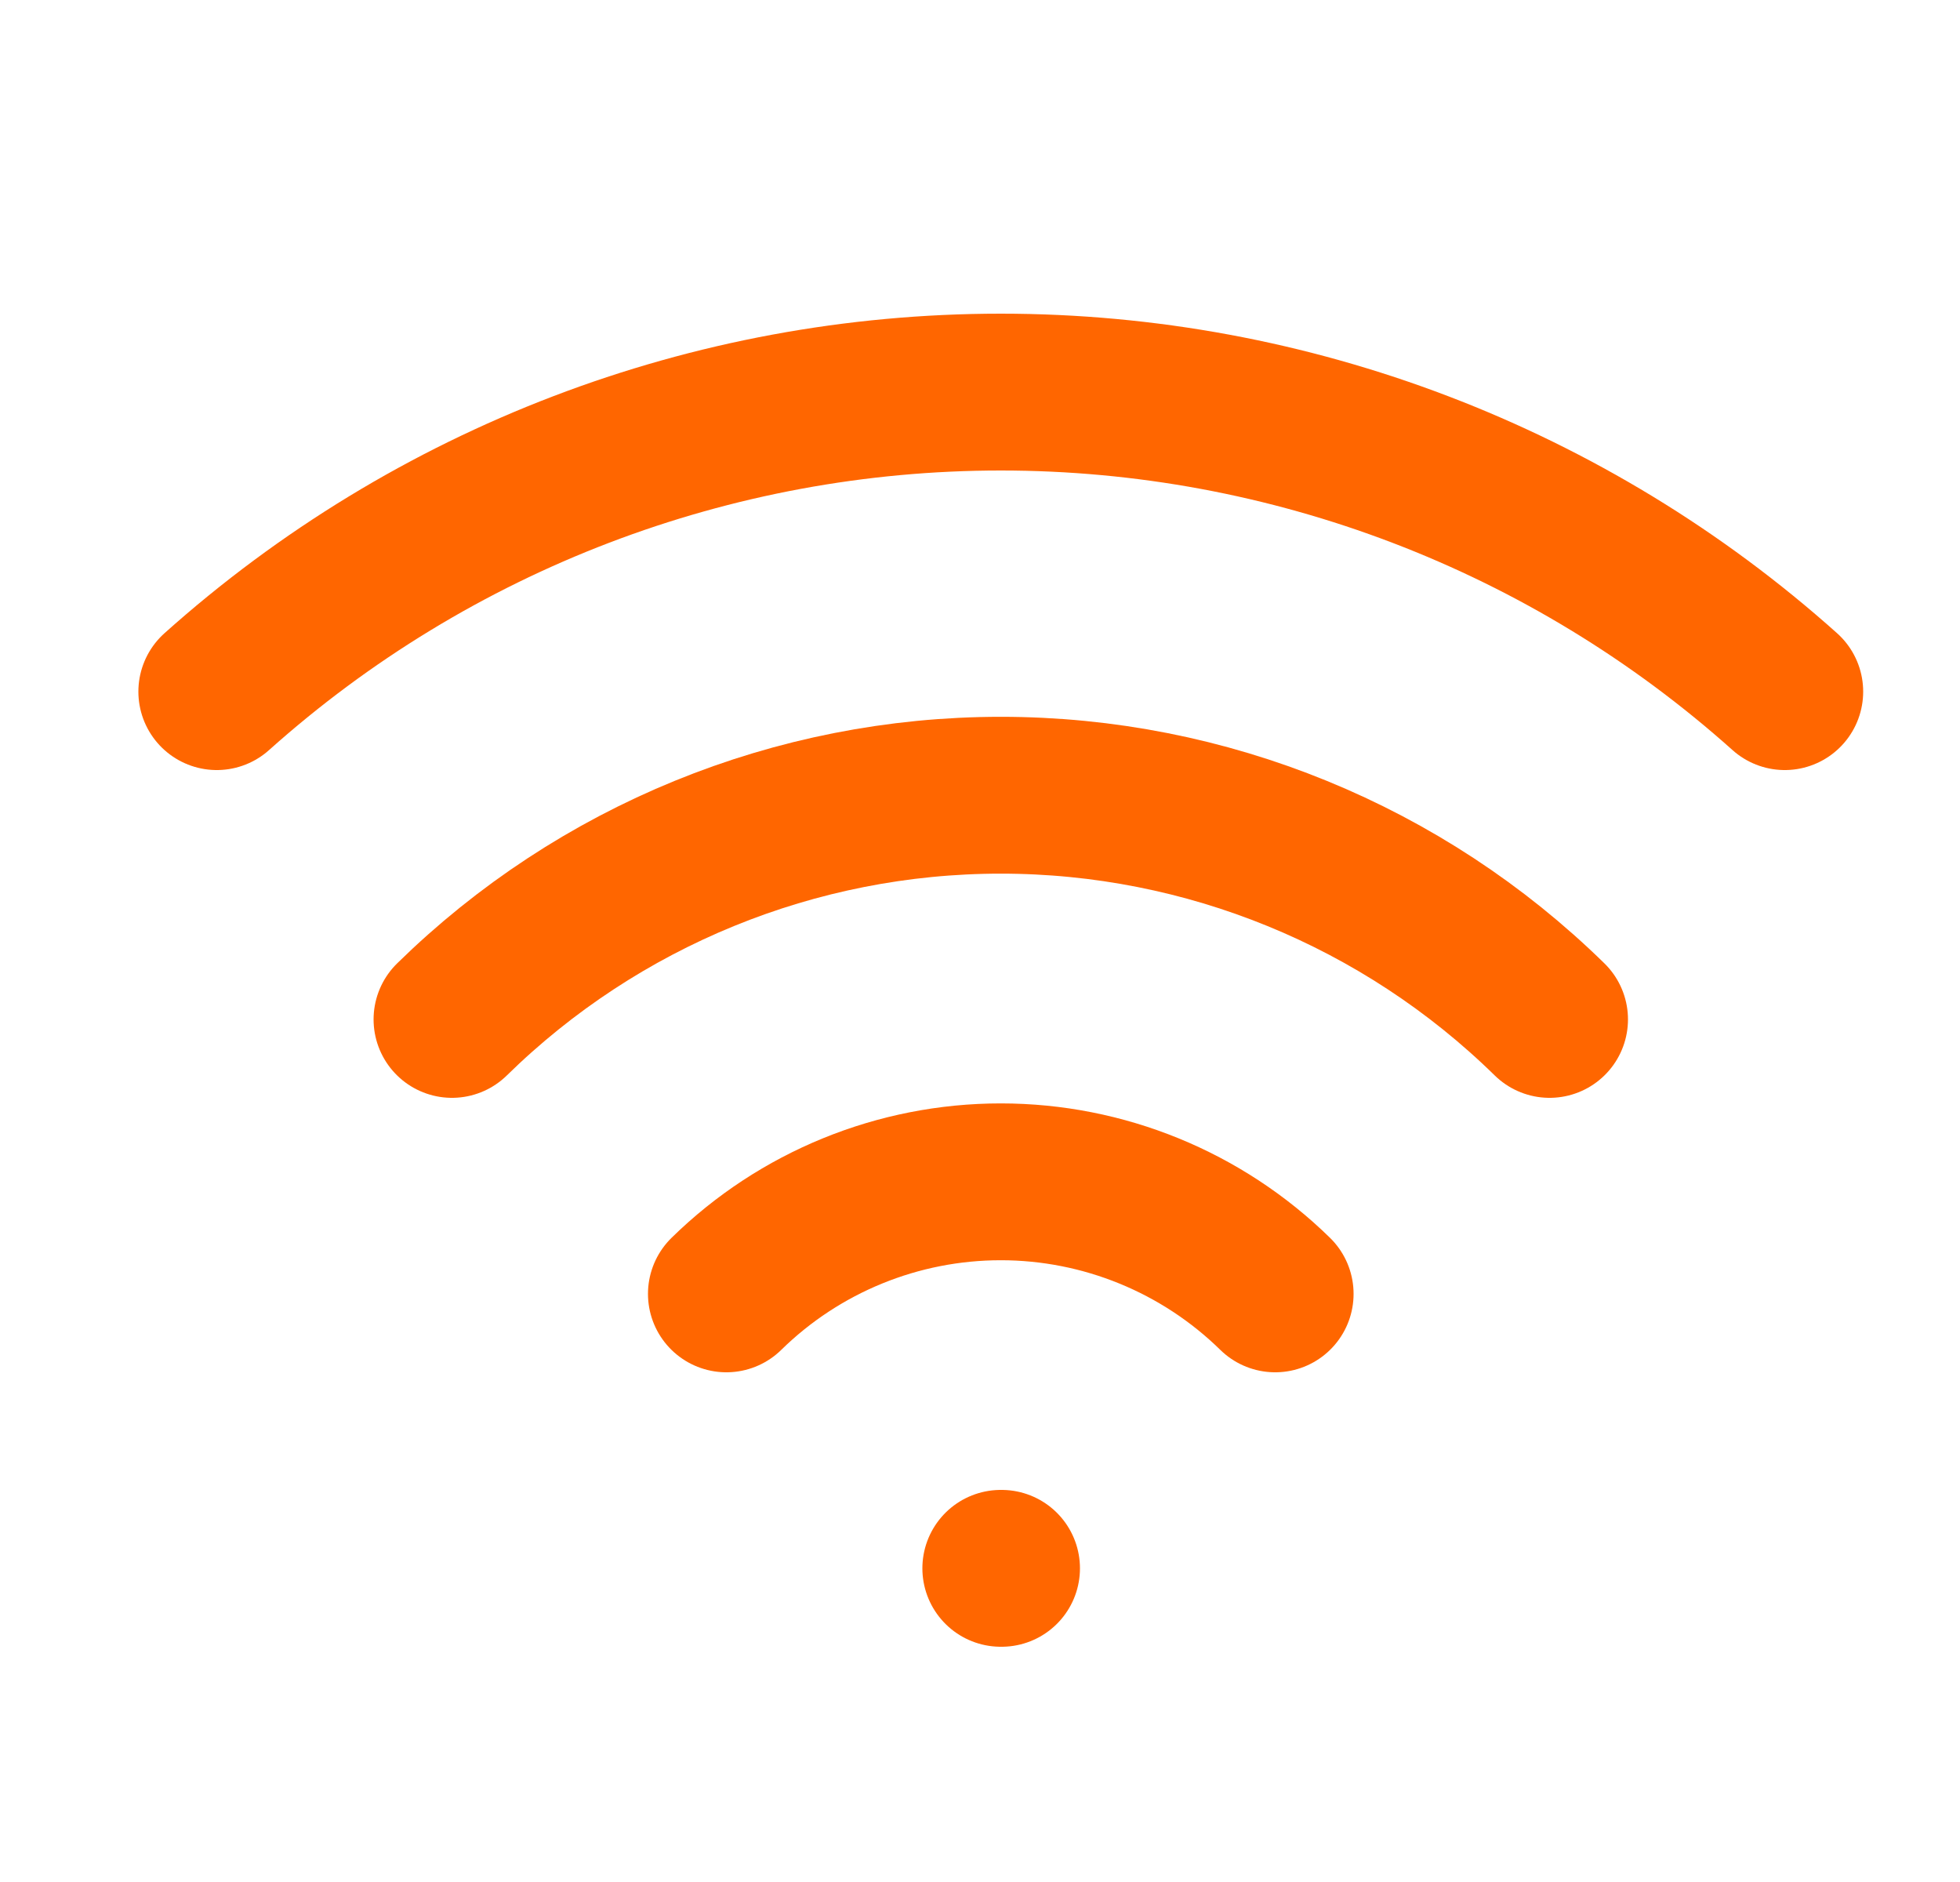 <svg width="25" height="24" viewBox="0 0 25 24" fill="none" xmlns="http://www.w3.org/2000/svg">
  <path
    d="M5.765 13C7.634 11.168 10.147 10.141 12.765 10.141C15.382 10.141 17.895 11.168 19.765 13"
    stroke="#FF6600"
    stroke-width="2"
    stroke-linecap="round"
    stroke-linejoin="round"
  />
  <path
    d="M9.265 16.5C10.199 15.584 11.456 15.071 12.765 15.071C14.073 15.071 15.33 15.584 16.265 16.5"
    stroke="#FF6600"
    stroke-width="2"
    stroke-linecap="round"
    stroke-linejoin="round"
  />
  <path
    d="M2.765 8.82C5.515 6.36 9.075 5 12.765 5C16.454 5 20.015 6.36 22.765 8.82"
    stroke="#FF6600"
    stroke-width="2"
    stroke-linecap="round"
    stroke-linejoin="round"
  />
  <path d="M12.765 20H12.775" stroke="#FF6600" stroke-width="2" stroke-linecap="round" stroke-linejoin="round" />
</svg>
